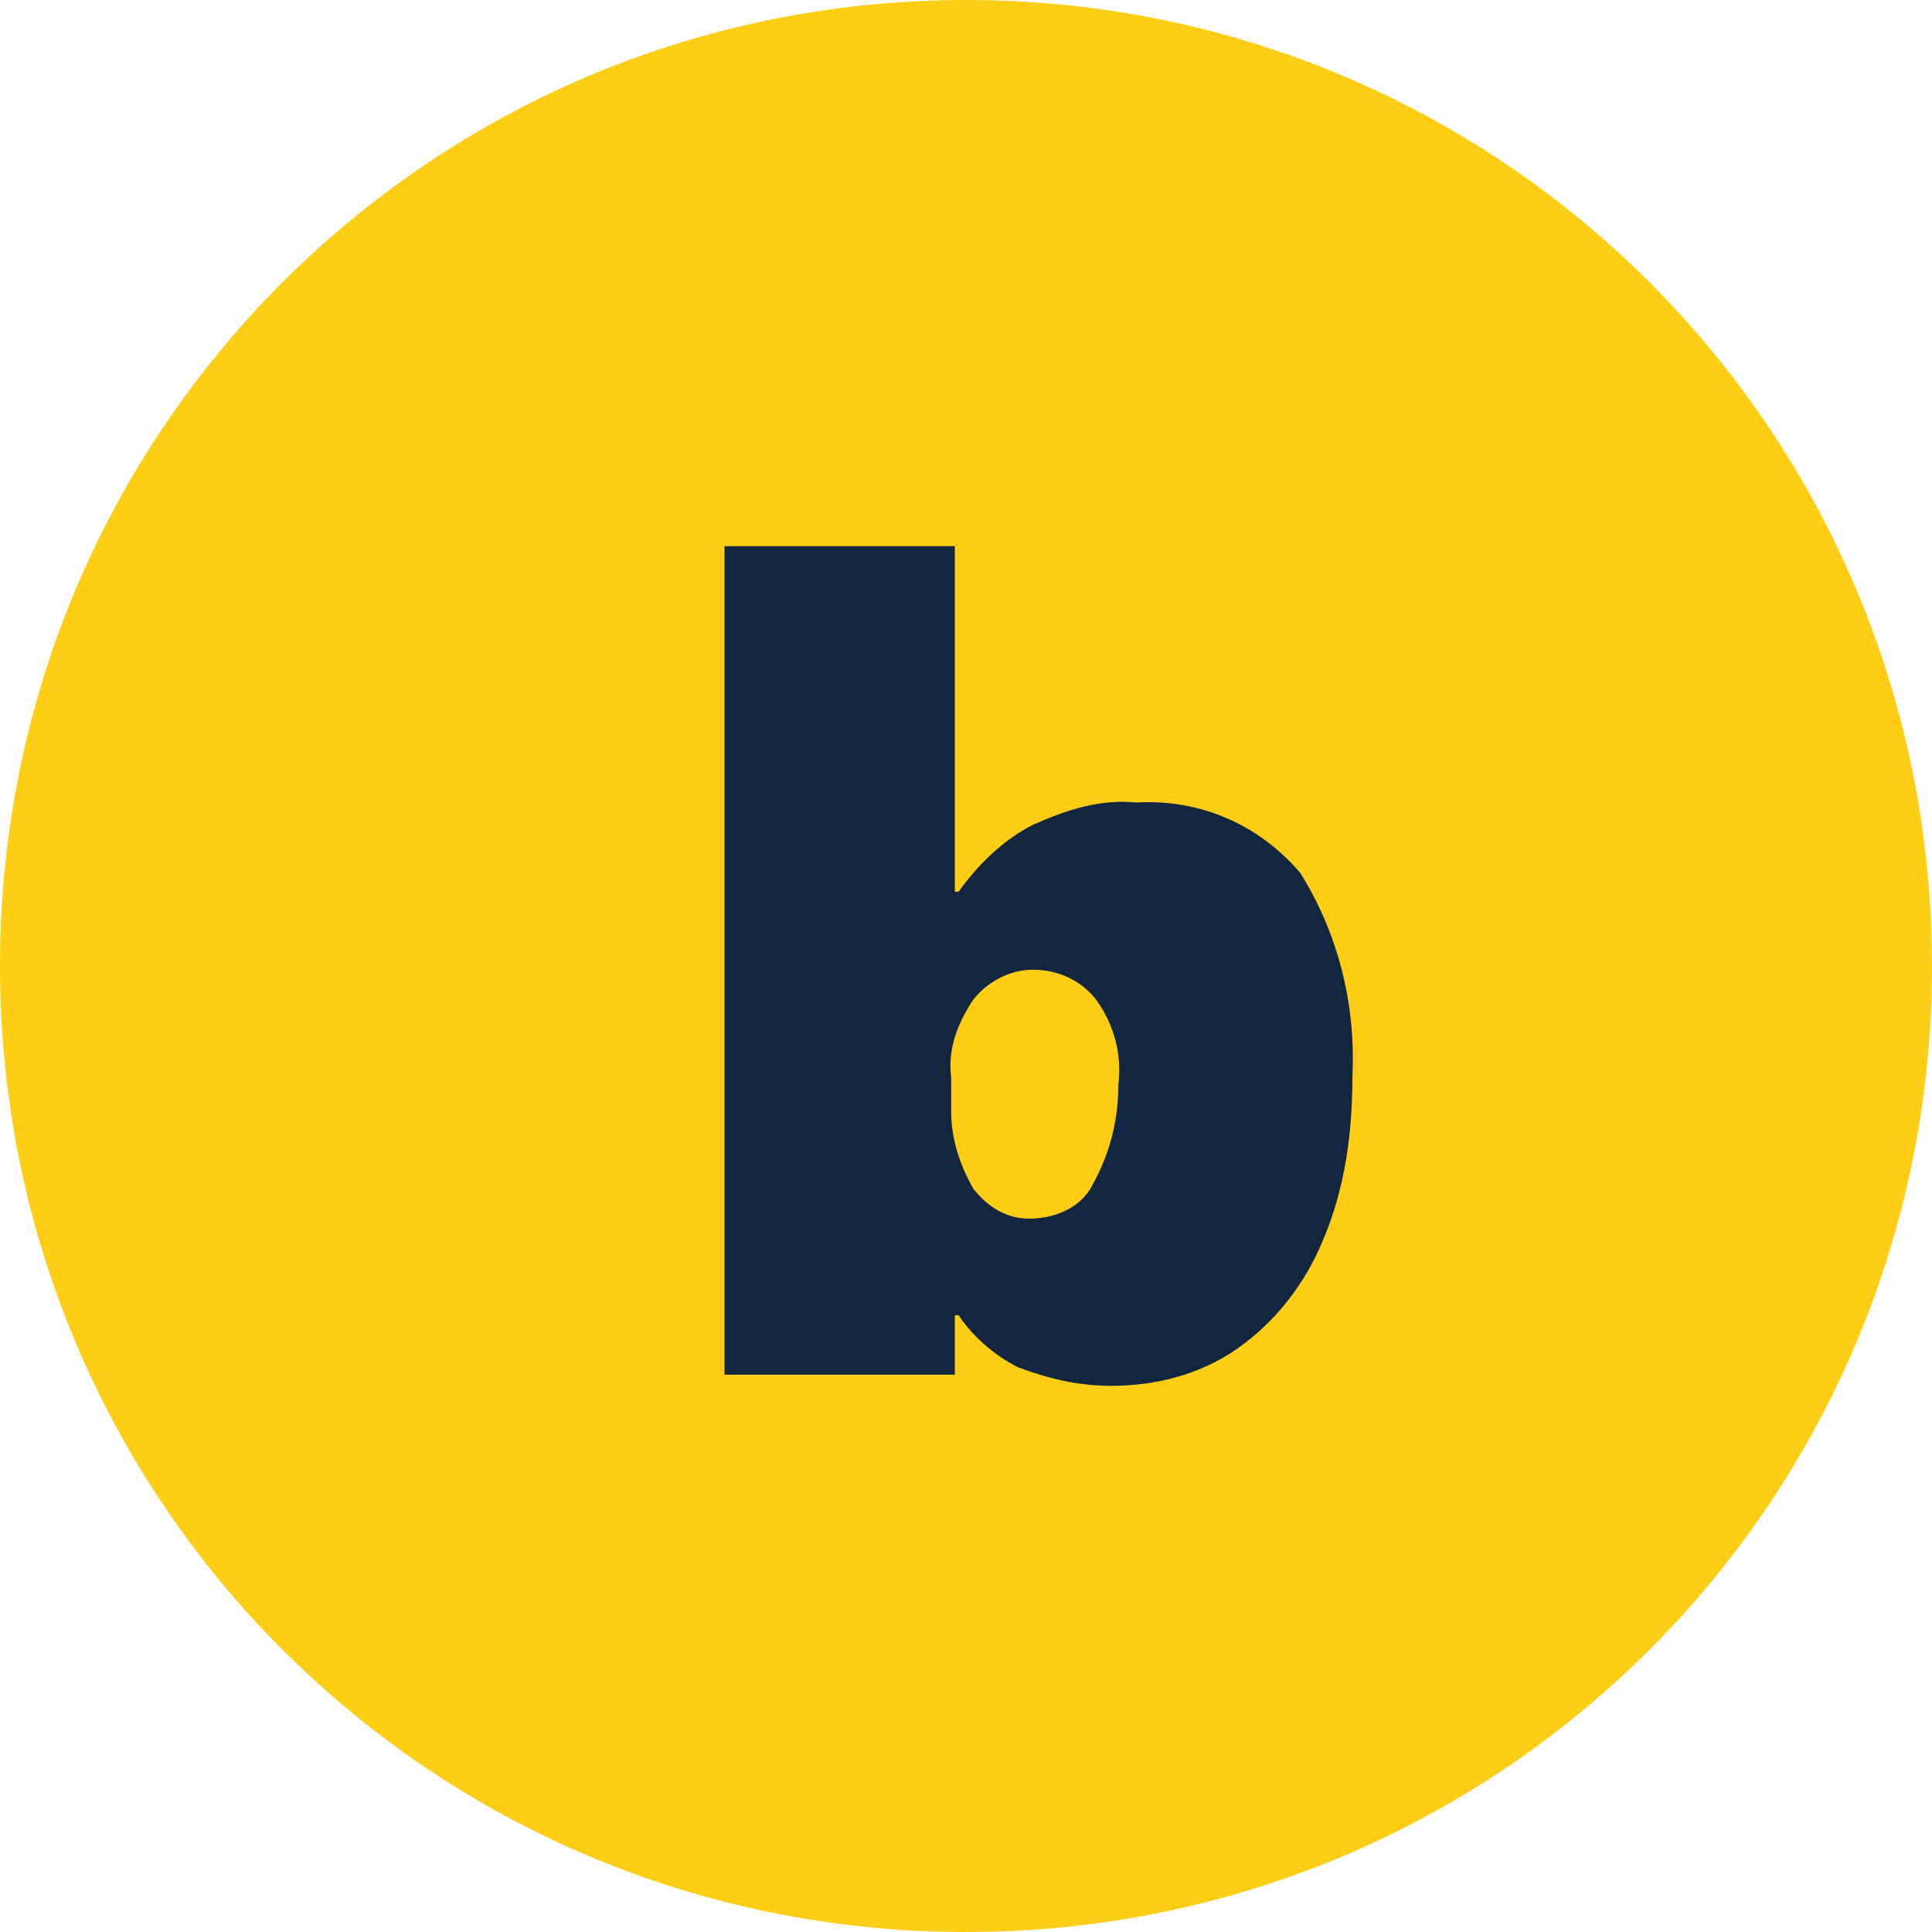 <?xml version="1.0" encoding="utf-8"?>
<!-- Generator: Adobe Illustrator 25.4.2, SVG Export Plug-In . SVG Version: 6.00 Build 0)  -->
<svg version="1.1" id="Capa_1" xmlns="http://www.w3.org/2000/svg" xmlns:xlink="http://www.w3.org/1999/xlink" x="0px" y="0px"
	 viewBox="0 0 52 52" style="enable-background:new 0 0 52 52;" xml:space="preserve">
<style type="text/css">
	.st0{fill:#FECE16;}
	.st1{fill:#12263F;}
</style>
<path id="Trazado_265081" class="st0" d="M26,0c14.4,0,26,11.6,26,26S40.4,52,26,52S0,40.4,0,26S11.6,0,26,0z"/>
<path id="Trazado_265082" class="st1" d="M36.4,29c0,1.5-0.2,3-0.8,4.4c-0.5,1.2-1.3,2.2-2.3,2.9c-1,0.7-2.2,1-3.4,1
	c-0.9,0-1.7-0.2-2.5-0.5c-0.6-0.3-1.2-0.8-1.6-1.4h-0.1v1.6h-6.2V14.7h6.2V24h0.1c0.5-0.7,1.2-1.4,2-1.8c0.9-0.4,1.8-0.7,2.8-0.6
	c1.7-0.1,3.3,0.6,4.4,1.9C36,25.1,36.5,27,36.4,29z M30.1,29.2c0.1-0.8-0.1-1.6-0.6-2.3c-0.4-0.5-1-0.8-1.7-0.8
	c-0.6,0-1.2,0.3-1.6,0.8c-0.4,0.6-0.7,1.3-0.6,2.1v0.9c0,0.7,0.2,1.4,0.6,2.1c0.4,0.5,0.9,0.8,1.5,0.8c0.7,0,1.4-0.3,1.7-0.9
	C29.9,31,30.1,30.1,30.1,29.2z"/>
</svg>
